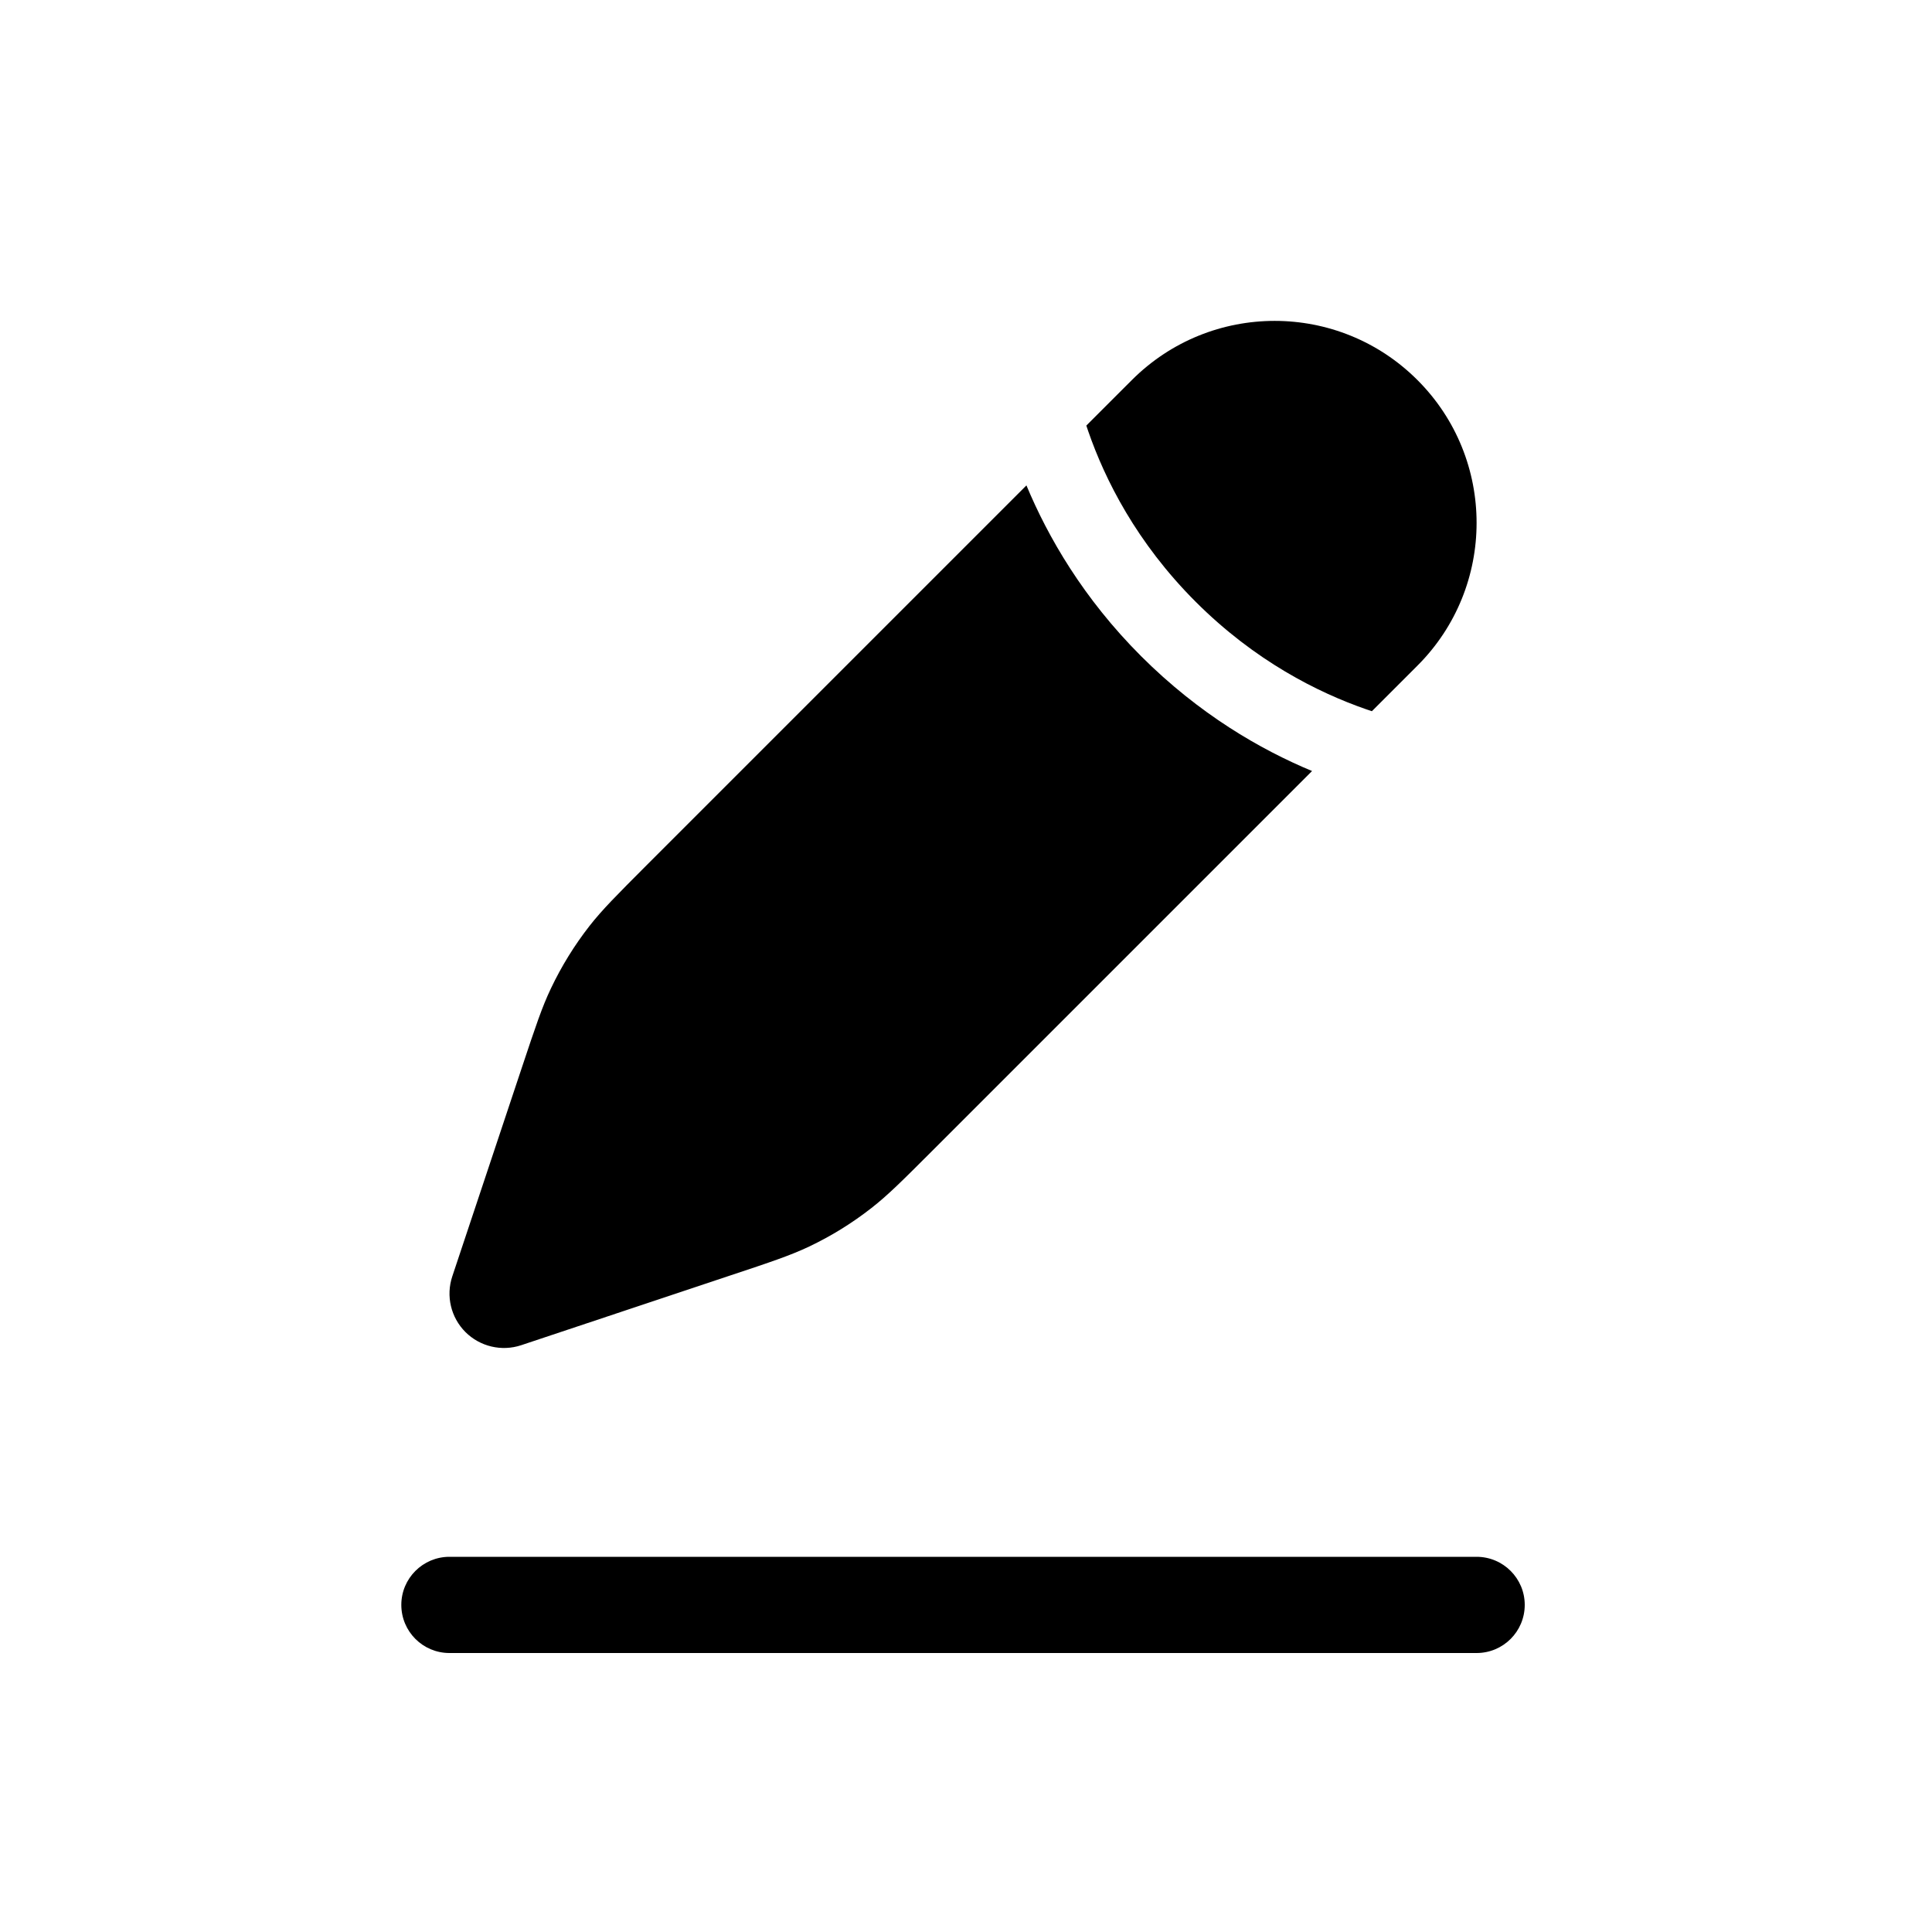 <svg width="25" height="25" viewBox="0 0 25 25" fill="none" xmlns="http://www.w3.org/2000/svg">
<path fill-rule="evenodd" clip-rule="evenodd" d="M5.193 20.767C5.193 20.424 5.472 20.145 5.816 20.145H19.107C19.451 20.145 19.73 20.424 19.73 20.767C19.73 21.112 19.451 21.39 19.107 21.39H5.816C5.472 21.39 5.193 21.112 5.193 20.767Z" fill="black"/>
<path d="M12.063 14.892L12.063 14.892L16.978 9.977C16.309 9.699 15.517 9.241 14.767 8.492C14.018 7.743 13.561 6.95 13.282 6.281L8.367 11.196L8.367 11.196C7.984 11.58 7.792 11.772 7.627 11.983C7.433 12.232 7.266 12.502 7.13 12.788C7.014 13.03 6.929 13.287 6.757 13.802L5.853 16.515C5.768 16.769 5.834 17.048 6.023 17.237C6.212 17.425 6.491 17.491 6.744 17.407L9.457 16.502C9.972 16.331 10.229 16.245 10.471 16.13C10.757 15.994 11.027 15.827 11.276 15.632C11.488 15.467 11.68 15.275 12.063 14.892Z" fill="black"/>
<path d="M18.342 8.613C19.362 7.593 19.362 5.938 18.342 4.918C17.321 3.897 15.667 3.897 14.646 4.918L14.057 5.507C14.065 5.532 14.073 5.556 14.082 5.581C14.298 6.204 14.705 7.02 15.472 7.787C16.239 8.554 17.056 8.962 17.678 9.178C17.703 9.187 17.728 9.195 17.752 9.203L18.342 8.613Z" fill="black"/>
</svg>
